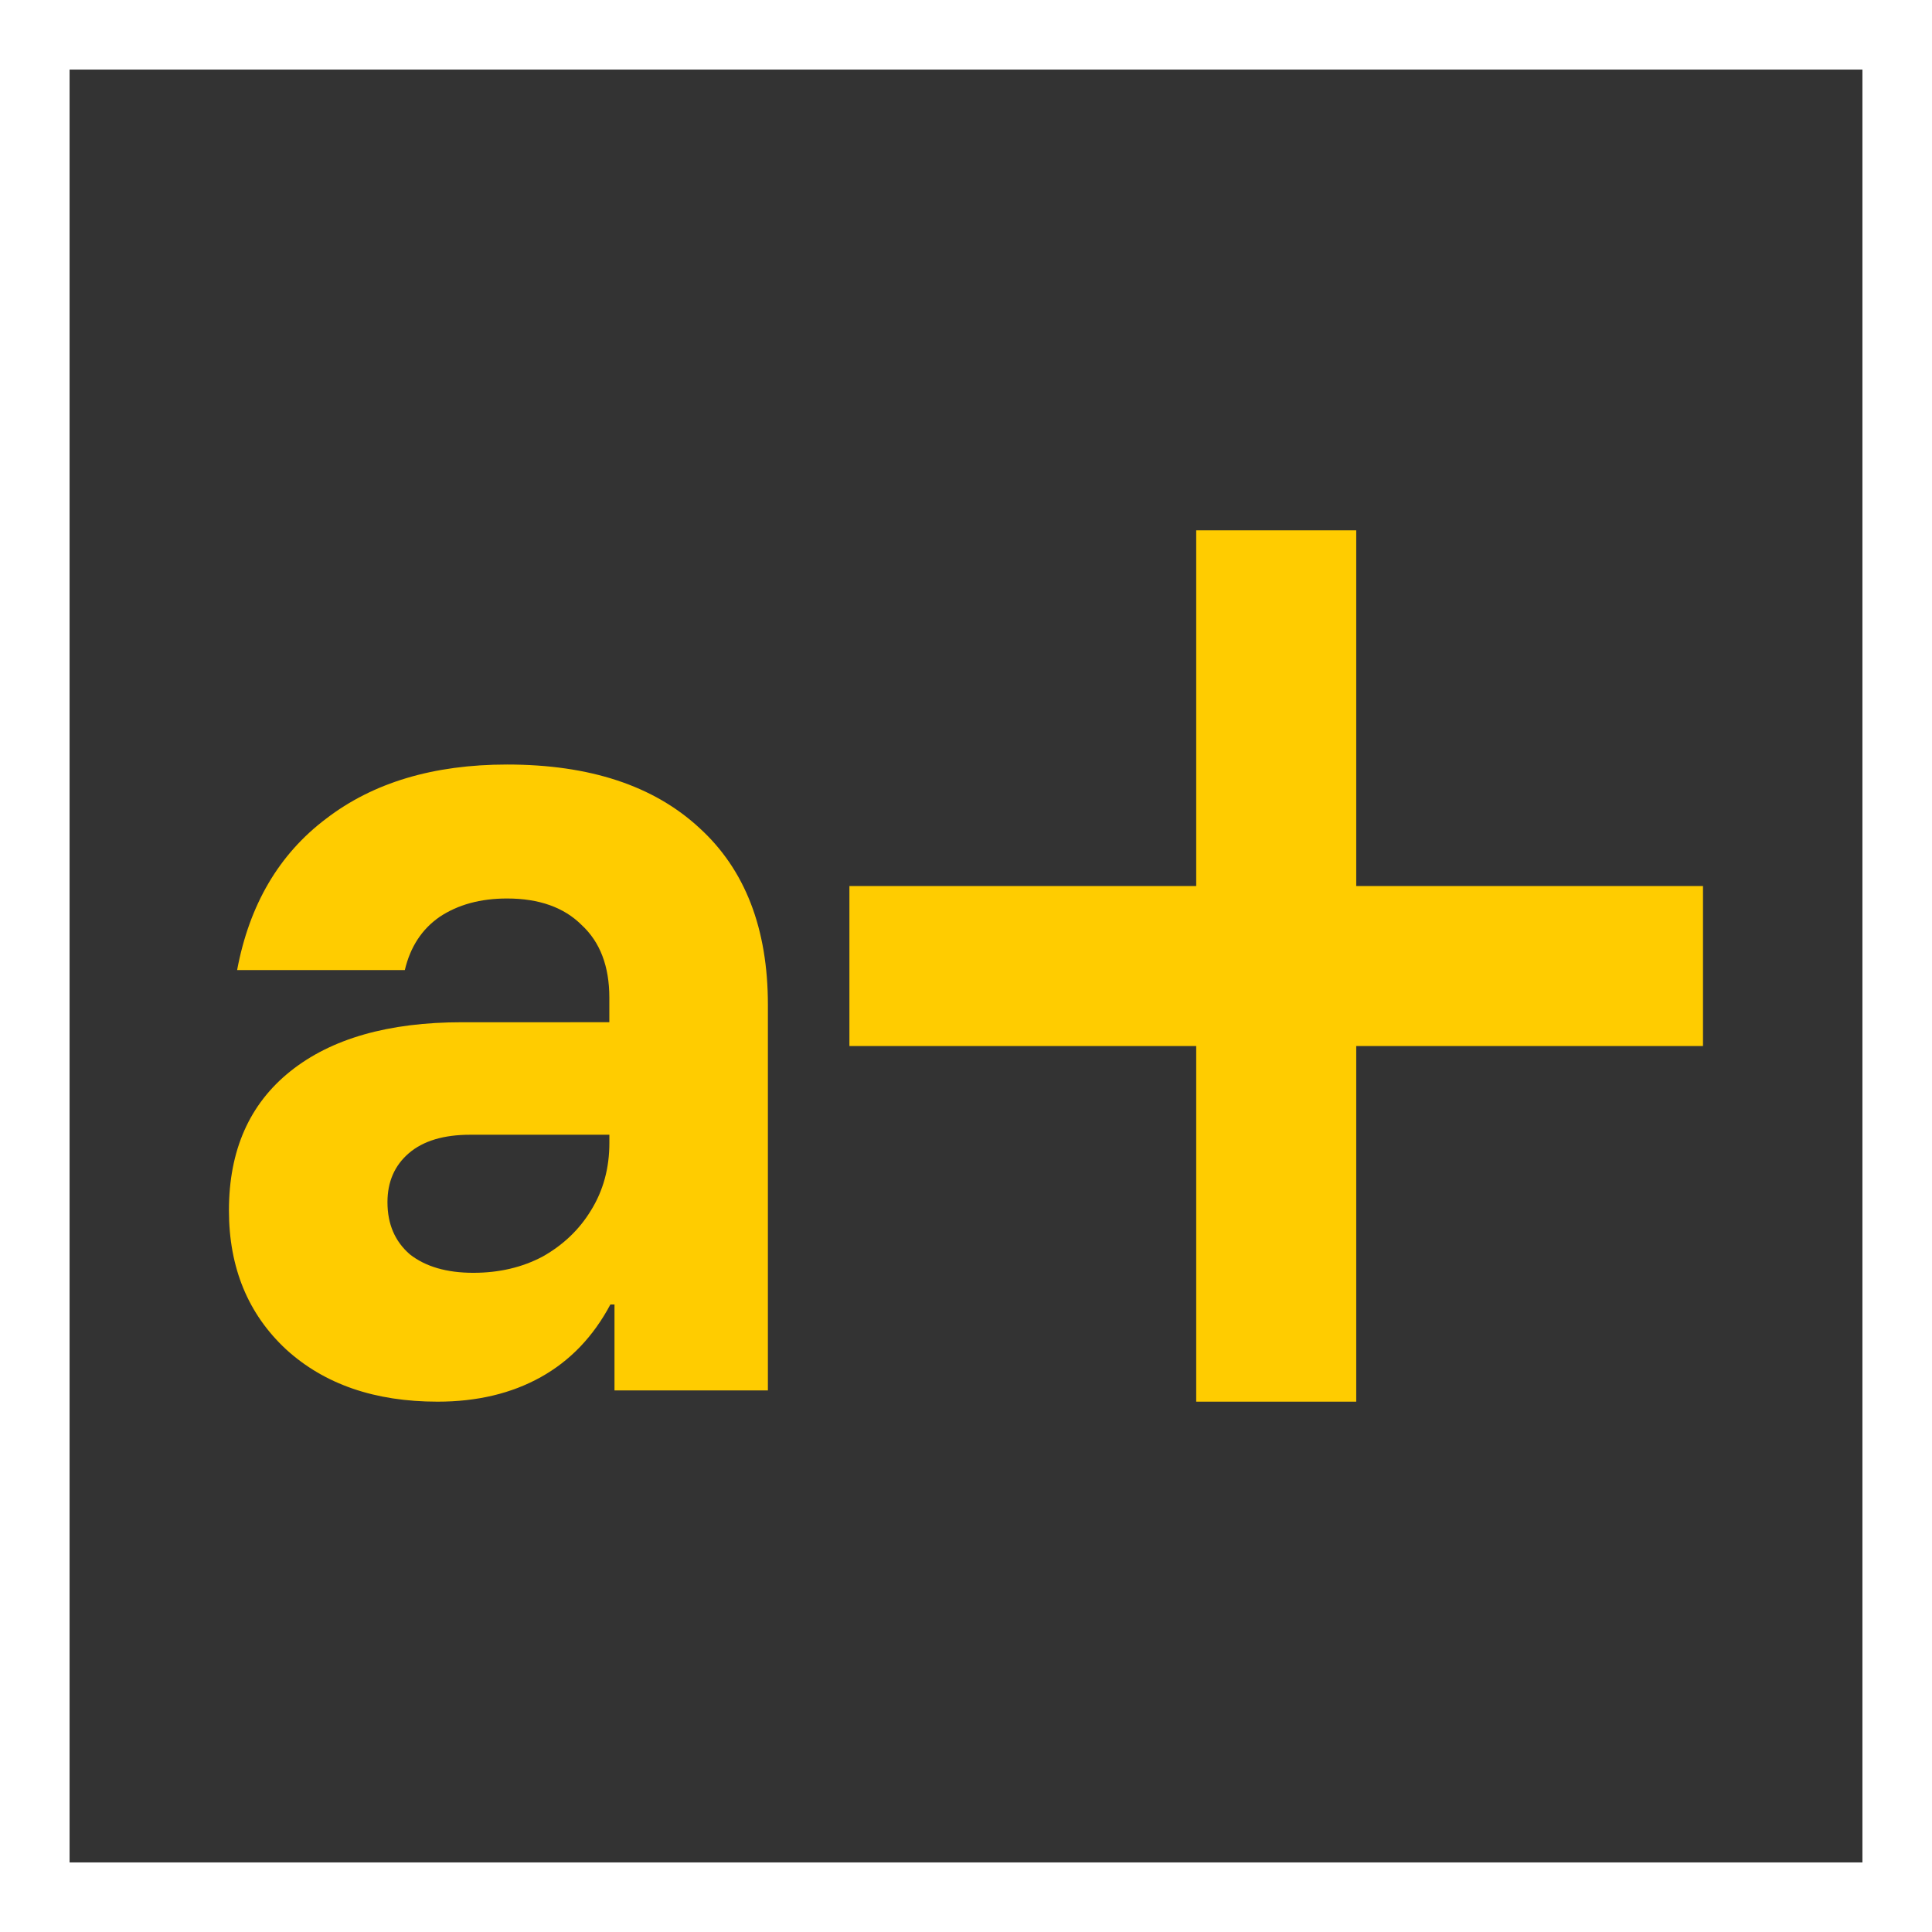 <?xml version="1.0" encoding="UTF-8" standalone="no"?>
<!-- Created with Inkscape (http://www.inkscape.org/) -->

<svg
   width="209.902"
   height="209.902"
   viewBox="0 0 55.537 55.537"
   version="1.1"
   id="svg1"
   xmlns="http://www.w3.org/2000/svg"
   xmlns:svg="http://www.w3.org/2000/svg">
  <rect x="0" y="0" width="55.537" height="55.537" fill="#808080" stroke="none"/>
  <defs
     id="defs1" />
  <g
     id="layer1"
     transform="translate(-168.86,-381.803)">
    <rect
       style="display:none;fill:#333333;stroke-width:5;stroke-linecap:round;stroke-linejoin:round"
       id="rect1"
       width="1016"
       height="571.5"
       x="0"
       y="0" />
    <rect
       style="fill:#333333;fill-opacity:1;stroke:#ffffff;stroke-width:2;stroke-linecap:butt;stroke-linejoin:miter;stroke-dasharray:none;stroke-opacity:1"
       id="rect28"
       width="53.537"
       height="53.537"
       x="169.86"
       y="382.803" />
    <g
       id="g30"
       transform="translate(-1.112,0.975)">
      <path
         d="m 184.549,402.805 c -2.117,0 -3.852,0.519 -5.204,1.558 -1.352,1.019 -2.205,2.47 -2.557,4.351 h 4.821 c 0.157,-0.666 0.49,-1.176 0.999,-1.529 0.529,-0.353 1.176,-0.529 1.94,-0.529 0.921,0 1.637,0.255 2.146,0.764 0.529,0.49 0.794,1.186 0.794,2.088 v 0.705 H 183.256 c -2.117,0 -3.763,0.47 -4.939,1.411 -1.176,0.941 -1.764,2.274 -1.764,3.998 0,1.646 0.549,2.979 1.646,3.998 1.098,1 2.548,1.5 4.351,1.5 1.137,0 2.127,-0.236 2.969,-0.706 0.843,-0.47 1.509,-1.166 1.999,-2.087 h 0.118 v 2.47 h 4.41 v -11.083 c 0,-2.195 -0.656,-3.89 -1.969,-5.086 -1.313,-1.215 -3.155,-1.823 -5.527,-1.823 z m -1.058,10.642 h 3.998 v 0.235 c 0,0.725 -0.176,1.372 -0.529,1.94 -0.333,0.549 -0.794,0.99 -1.382,1.323 -0.588,0.314 -1.255,0.471 -1.999,0.471 -0.764,0 -1.372,-0.176 -1.823,-0.529 -0.431,-0.372 -0.646,-0.872 -0.646,-1.5 0,-0.588 0.205,-1.058 0.617,-1.411 0.412,-0.353 1,-0.529 1.764,-0.529 z"
         style="font-family:'Funnel Sans';-inkscape-font-specification:'Funnel Sans Bold';baseline-shift:baseline;display:inline;overflow:visible;vector-effect:none;fill:#ffcc00;enable-background:accumulate;stop-color:#000000;stop-opacity:1"
         id="path29" />
      <path
         d="m 204.358,396.073 v 10.225 h -9.969 v 4.599 h 9.969 v 10.223 h 2.3 2.3 v -10.223 h 9.968 v -2.3 -2.299 h -9.968 v -10.225 h -2.3 z"
         style="fill:#ffcc00;stroke-linejoin:round"
         id="path27" />
    </g>
  </g>
</svg>

